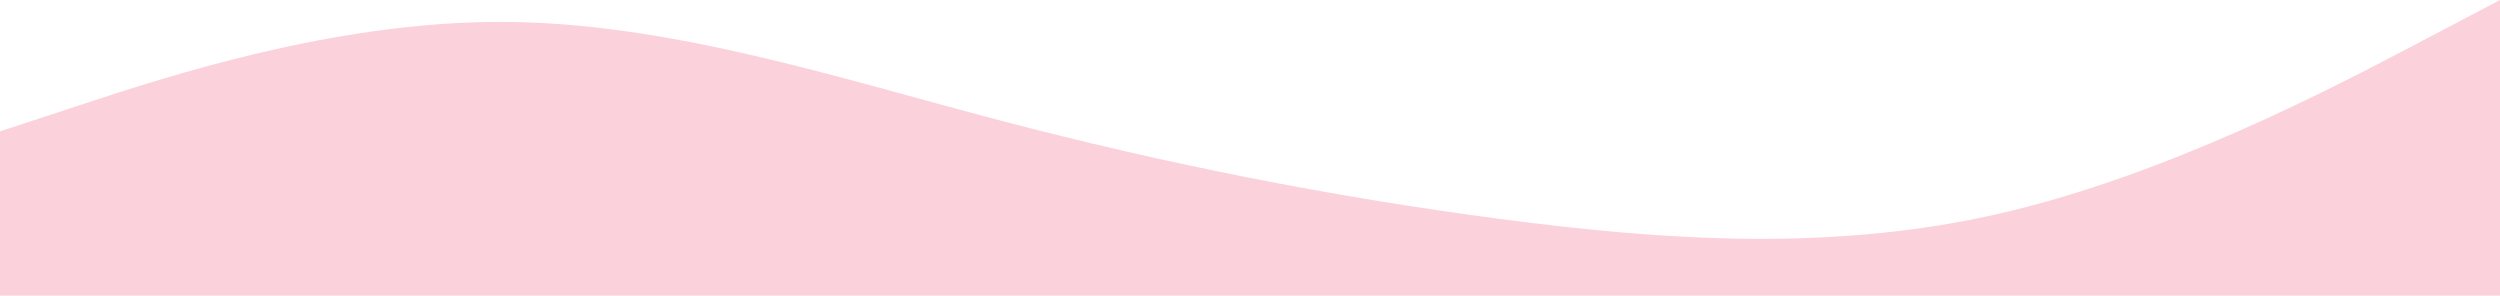 <svg width="1920" height="227" viewBox="0 0 1920 227" fill="none" xmlns="http://www.w3.org/2000/svg">
<path fill-rule="evenodd" clip-rule="evenodd" d="M1920 0L1856 33.63C1792 67.259 1664 134.519 1536 163.944C1408 193.37 1280 184.963 1152 168.148C1024 151.333 896 126.111 768 92.481C640 58.852 512 16.815 384 16.815C256 16.815 128 58.852 64 79.87L0 100.889V227H64C128 227 256 227 384 227C512 227 640 227 768 227C896 227 1024 227 1152 227C1280 227 1408 227 1536 227C1664 227 1792 227 1856 227H1920V0Z" fill="#ED335F" fill-opacity="0.22"/>
</svg>
